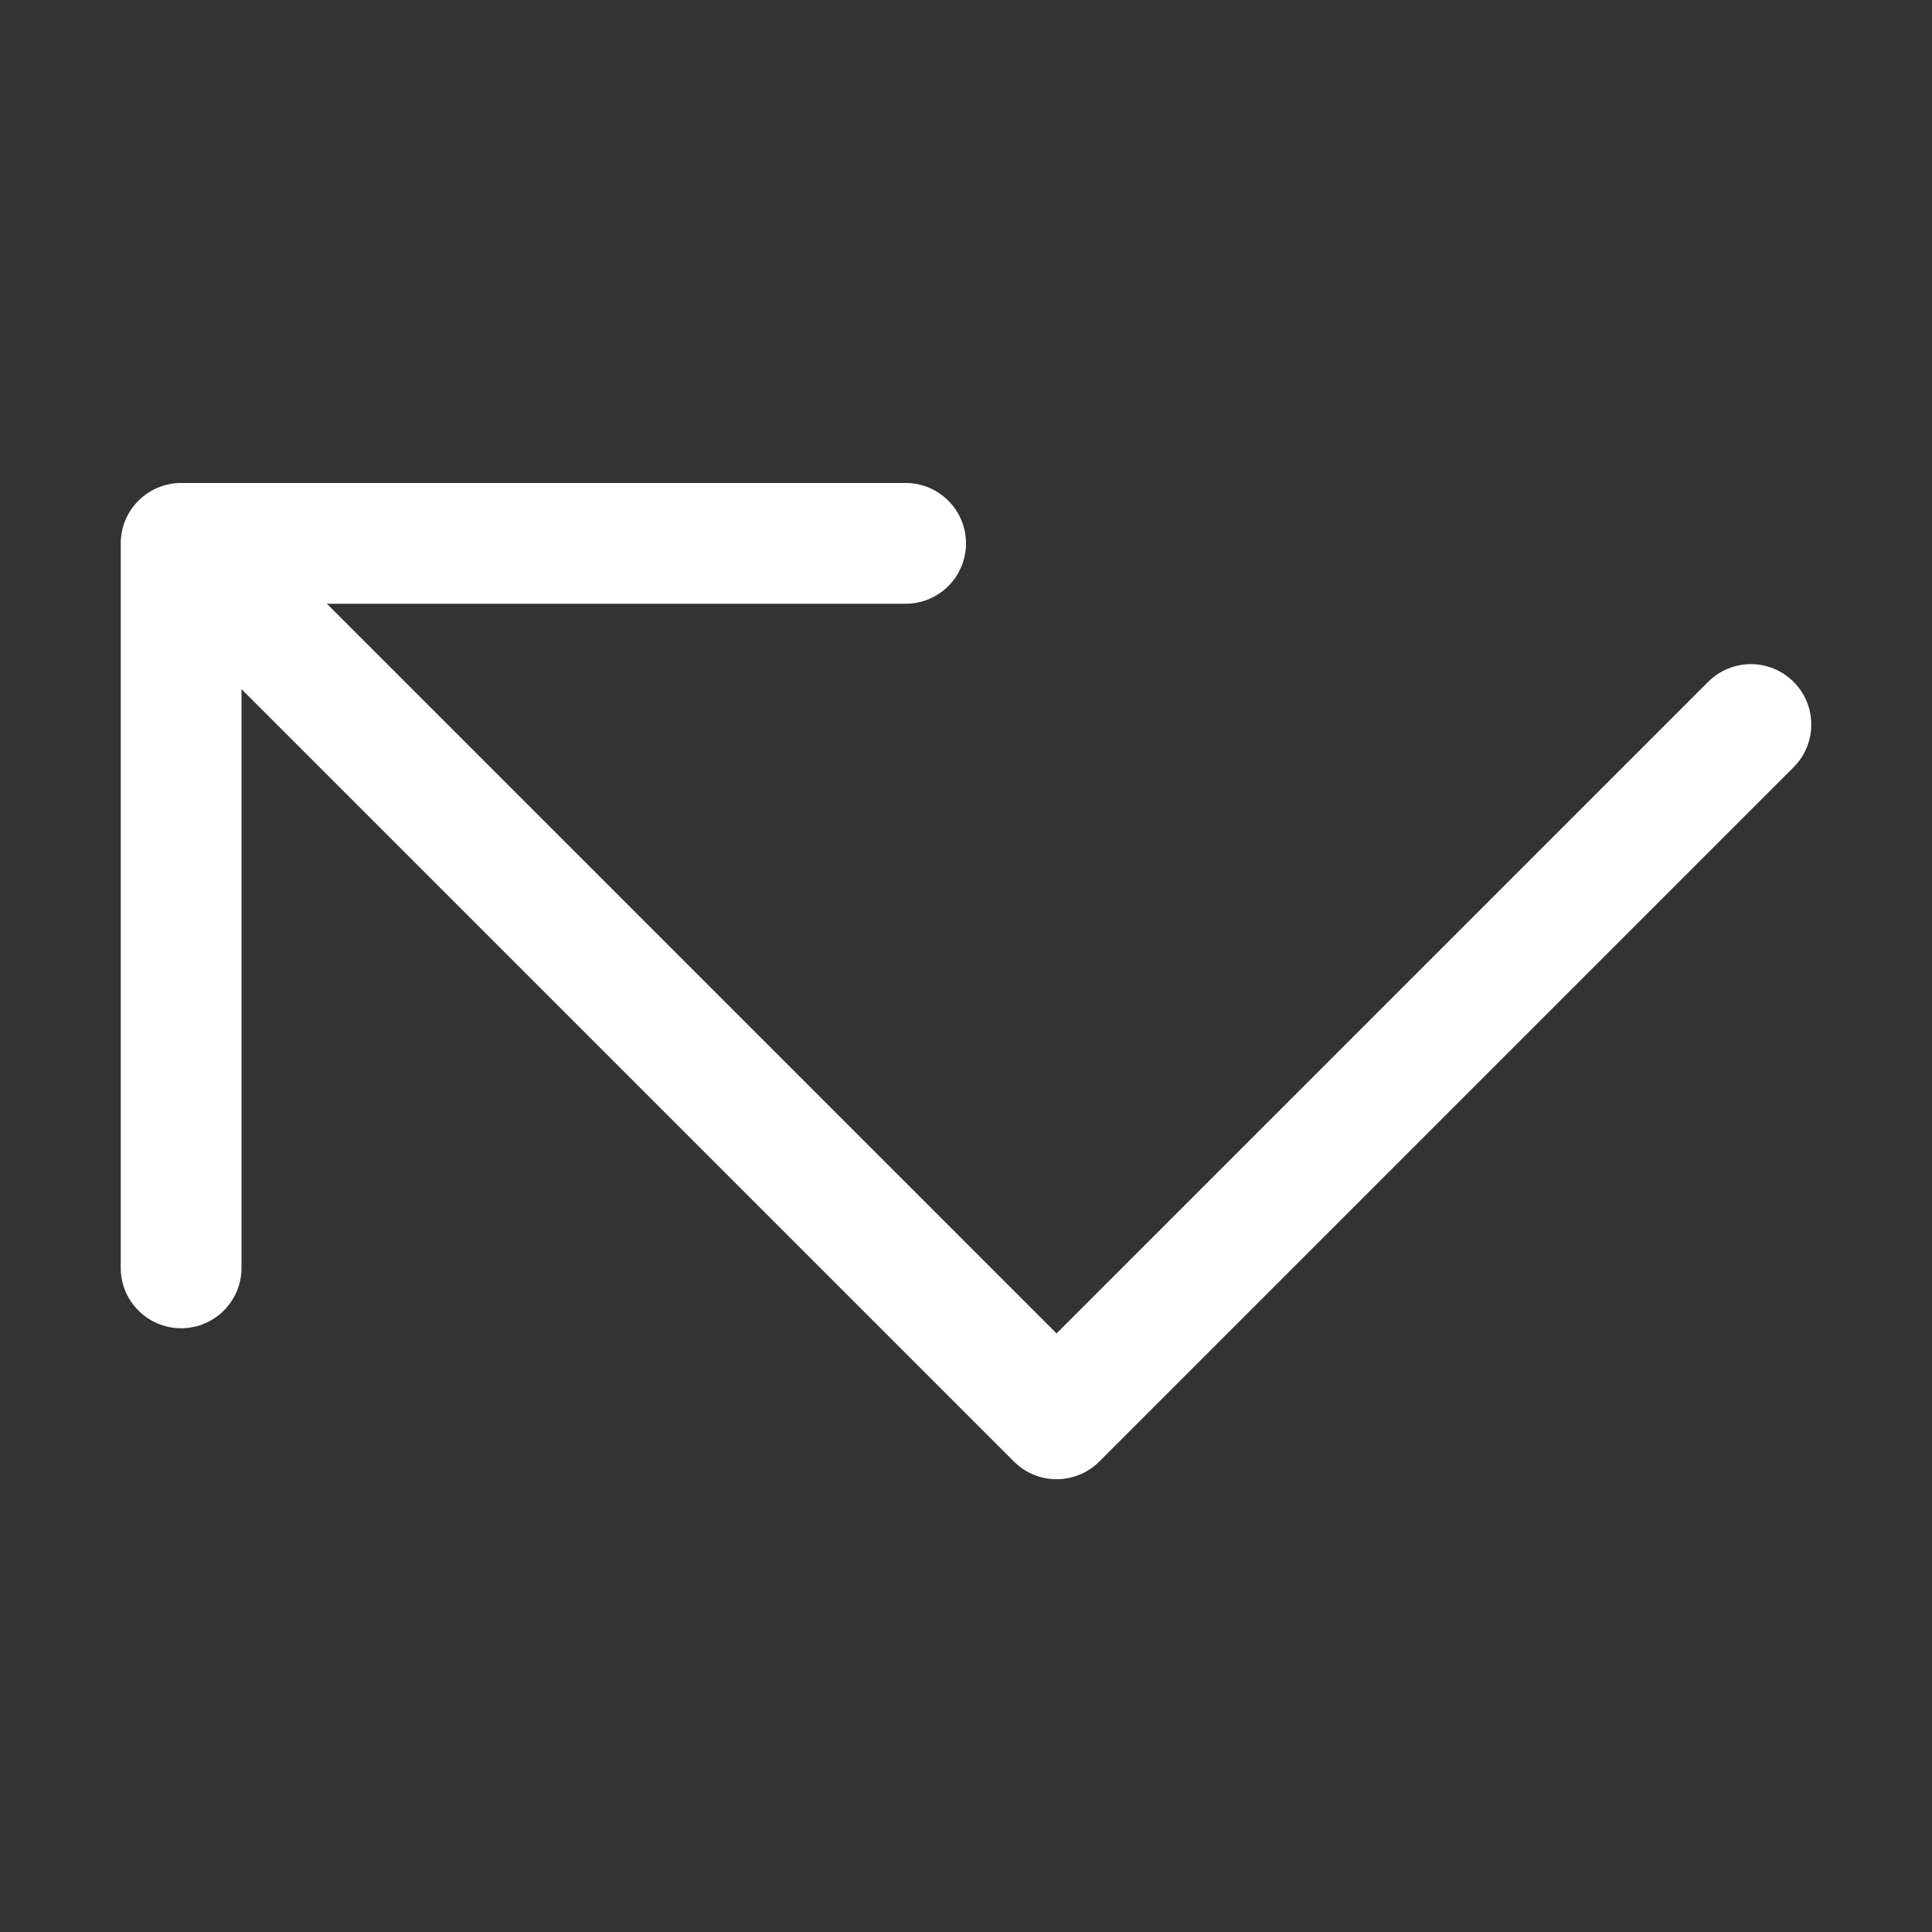 <svg width="16" height="16" viewBox="0 0 16 16" fill="none" xmlns="http://www.w3.org/2000/svg">
<rect x="0" y="0" width="16" height="16" fill="#333333" stroke="none"/>
<path d="M8 4.5C8 4.224 7.776 4 7.5 4H1.5C1.224 4 1 4.224 1 4.5V10.5C1 10.776 1.224 11 1.5 11C1.776 11 2 10.776 2 10.5V5.707L8.397 12.104C8.592 12.299 8.908 12.299 9.104 12.104L14.854 6.354C15.049 6.158 15.049 5.842 14.854 5.647C14.658 5.451 14.342 5.451 14.146 5.647L8.75 11.043L2.707 5H7.5C7.776 5 8 4.776 8 4.5Z" fill="#ffffff"/>
</svg>
